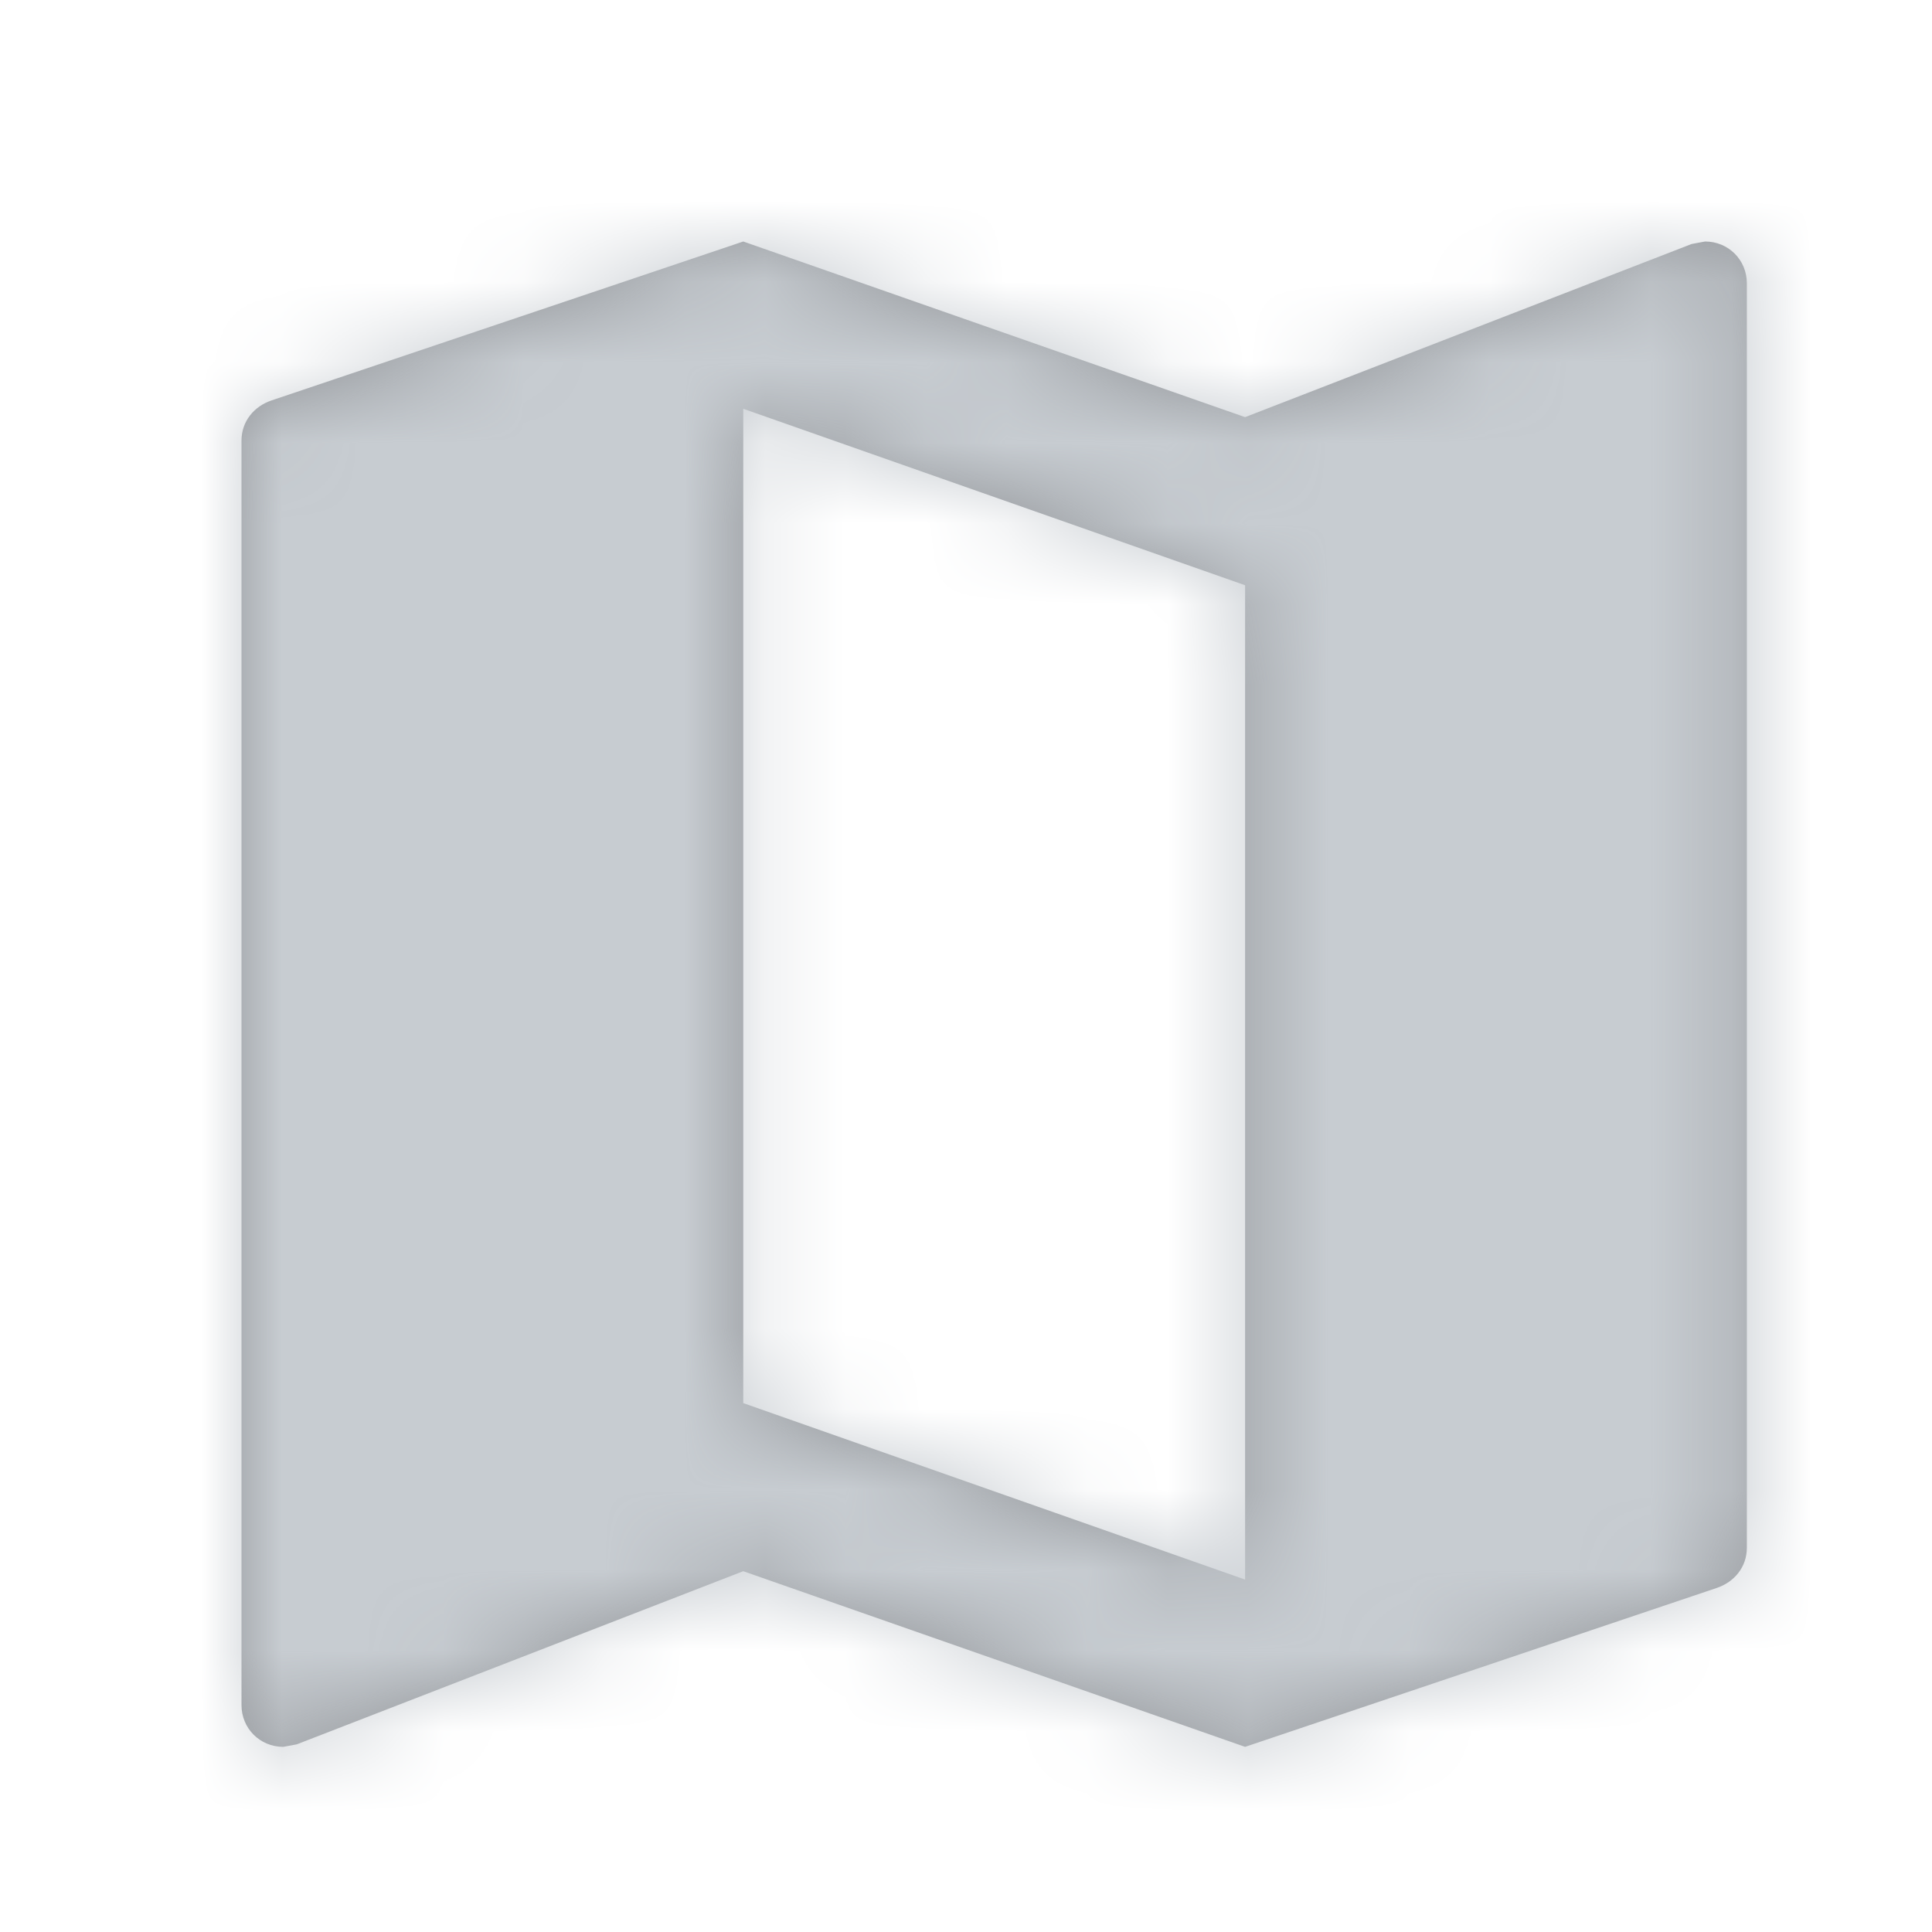 <?xml version="1.0" encoding="UTF-8"?>
<svg width="24px" height="24px" viewBox="0 0 24 24" version="1.1" xmlns="http://www.w3.org/2000/svg" xmlns:xlink="http://www.w3.org/1999/xlink">
    <!-- Generator: sketchtool 52.5 (67469) - http://www.bohemiancoding.com/sketch -->
    <title>B988394B-6B7D-41BB-9DB7-5B9DDCD90518</title>
    <desc>Created with sketchtool.</desc>
    <defs>
        <path d="M21.181,3 L21.014,3.031 L15.467,5.182 L9.233,3 L3.374,4.974 C3.156,5.047 3,5.234 3,5.473 L3,21.181 C3,21.471 3.229,21.7 3.519,21.7 L3.686,21.669 L9.233,19.518 L15.467,21.7 L21.326,19.726 C21.544,19.653 21.7,19.466 21.7,19.227 L21.7,3.519 C21.7,3.229 21.471,3 21.181,3 Z M15.467,19.622 L9.233,17.43 L9.233,5.078 L15.467,7.27 L15.467,19.622 Z" id="path-1"></path>
    </defs>
    <g id="Symbols" stroke="none" stroke-width="1" fill="none" fill-rule="evenodd">
        <g id="Elements-/-Icons-/--S-/-Map">
            <g id="Map">
                <rect id="Rectangle" x="0" y="0" width="24" height="24"></rect>
                <mask id="mask-2" fill="white">
                    <use xlink:href="#path-1"></use>
                </mask>
                <use id="Shape" fill="#94979B" fill-rule="nonzero" xlink:href="#path-1"></use>
                <g id="_Resources-/-ChangeColorsHere-/-Platinum" mask="url(#mask-2)" fill="#C7CCD1">
                    <rect id="Rectangle-4-Copy-11" x="0" y="0" width="24" height="24" rx="4"></rect>
                </g>
            </g>
        </g>
    </g>
</svg>
